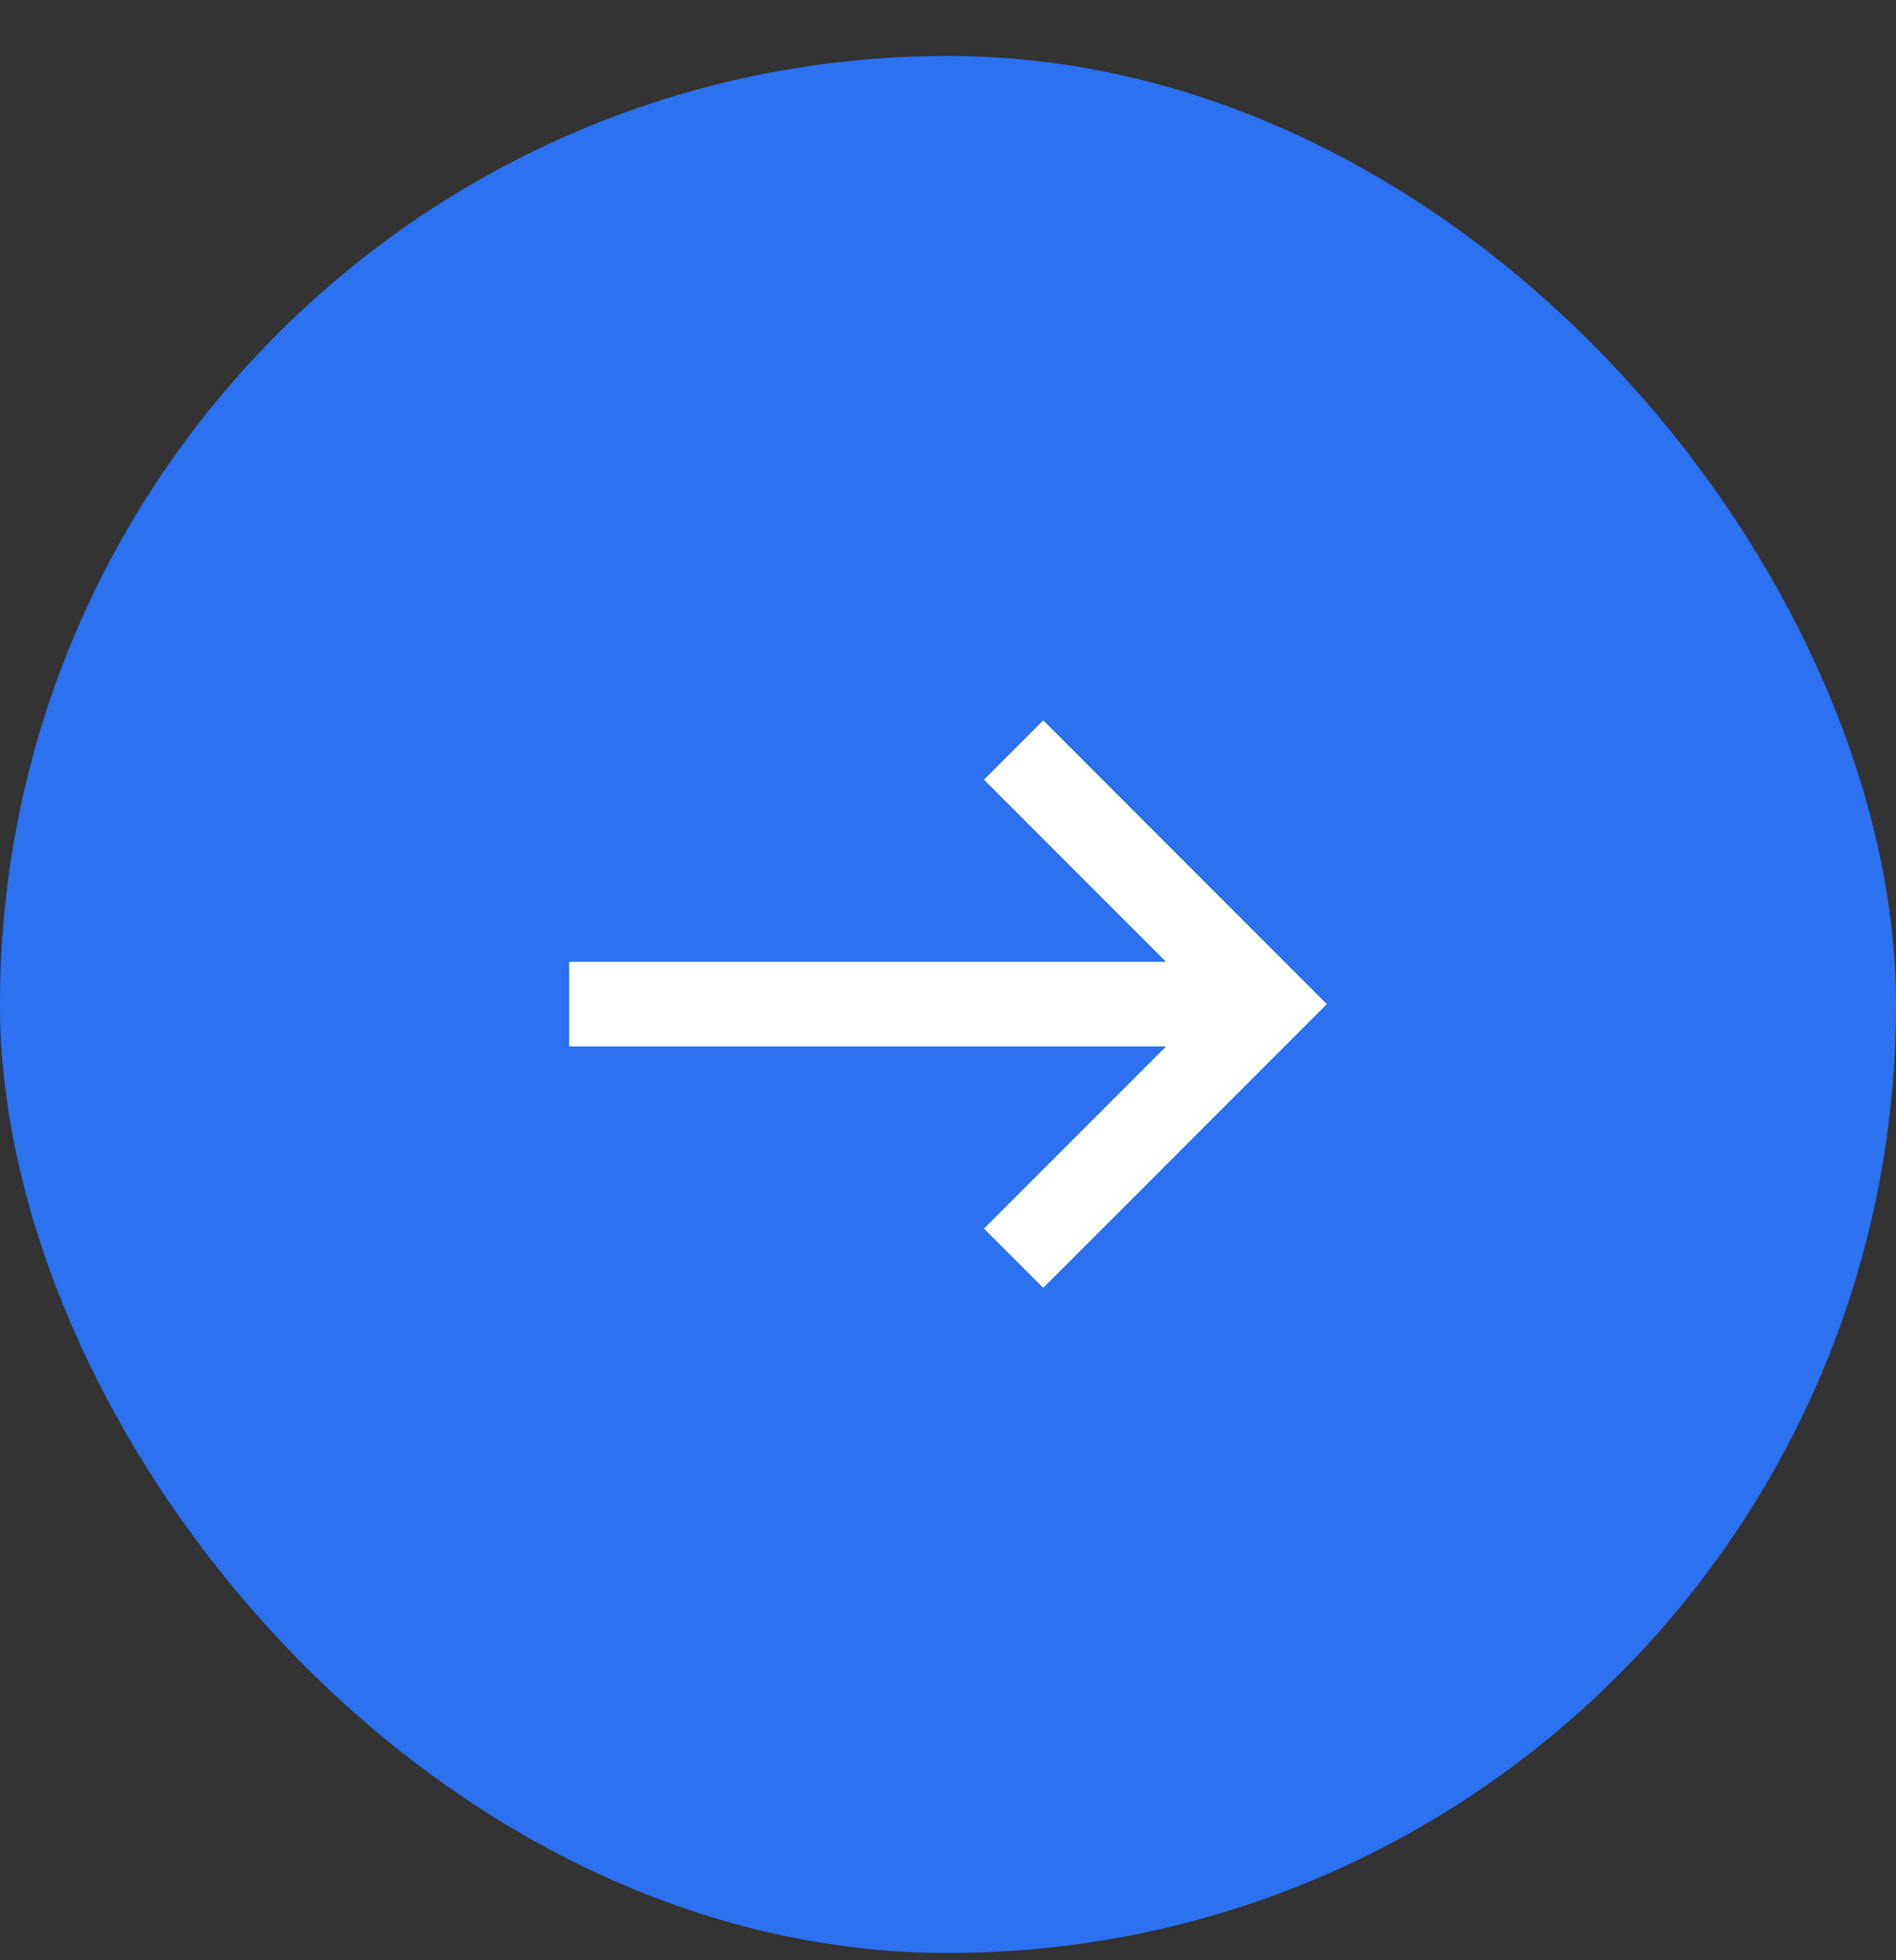 <svg width="30" height="31" viewBox="0 0 30 31" fill="none" xmlns="http://www.w3.org/2000/svg">
<rect x="0" y="0" width="30" height="31" fill="#333333" stroke="none"/>
<rect y="0.885" width="30" height="30" rx="15" fill="#2B71F0"/>
<g clip-path="url(#clip0_5051_2102)">
<g clip-path="url(#clip1_5051_2102)">
<g clip-path="url(#clip2_5051_2102)">
<path d="M9.006 15.21H19.386V16.549H9.006V15.21Z" fill="white"/>
<path d="M16.507 20.367L15.569 19.429L19.119 15.88L15.569 12.33L16.507 11.392L20.994 15.88L16.507 20.367Z" fill="white"/>
</g>
</g>
</g>
<defs>
<clipPath id="clip0_5051_2102">
<rect width="12" height="9.59" fill="white" transform="translate(9 11.085)"/>
</clipPath>
<clipPath id="clip1_5051_2102">
<rect width="12" height="9.59" fill="white" transform="translate(9 11.085)"/>
</clipPath>
<clipPath id="clip2_5051_2102">
<rect width="11.988" height="9.59" fill="white" transform="translate(9.006 11.085)"/>
</clipPath>
</defs>
</svg>
